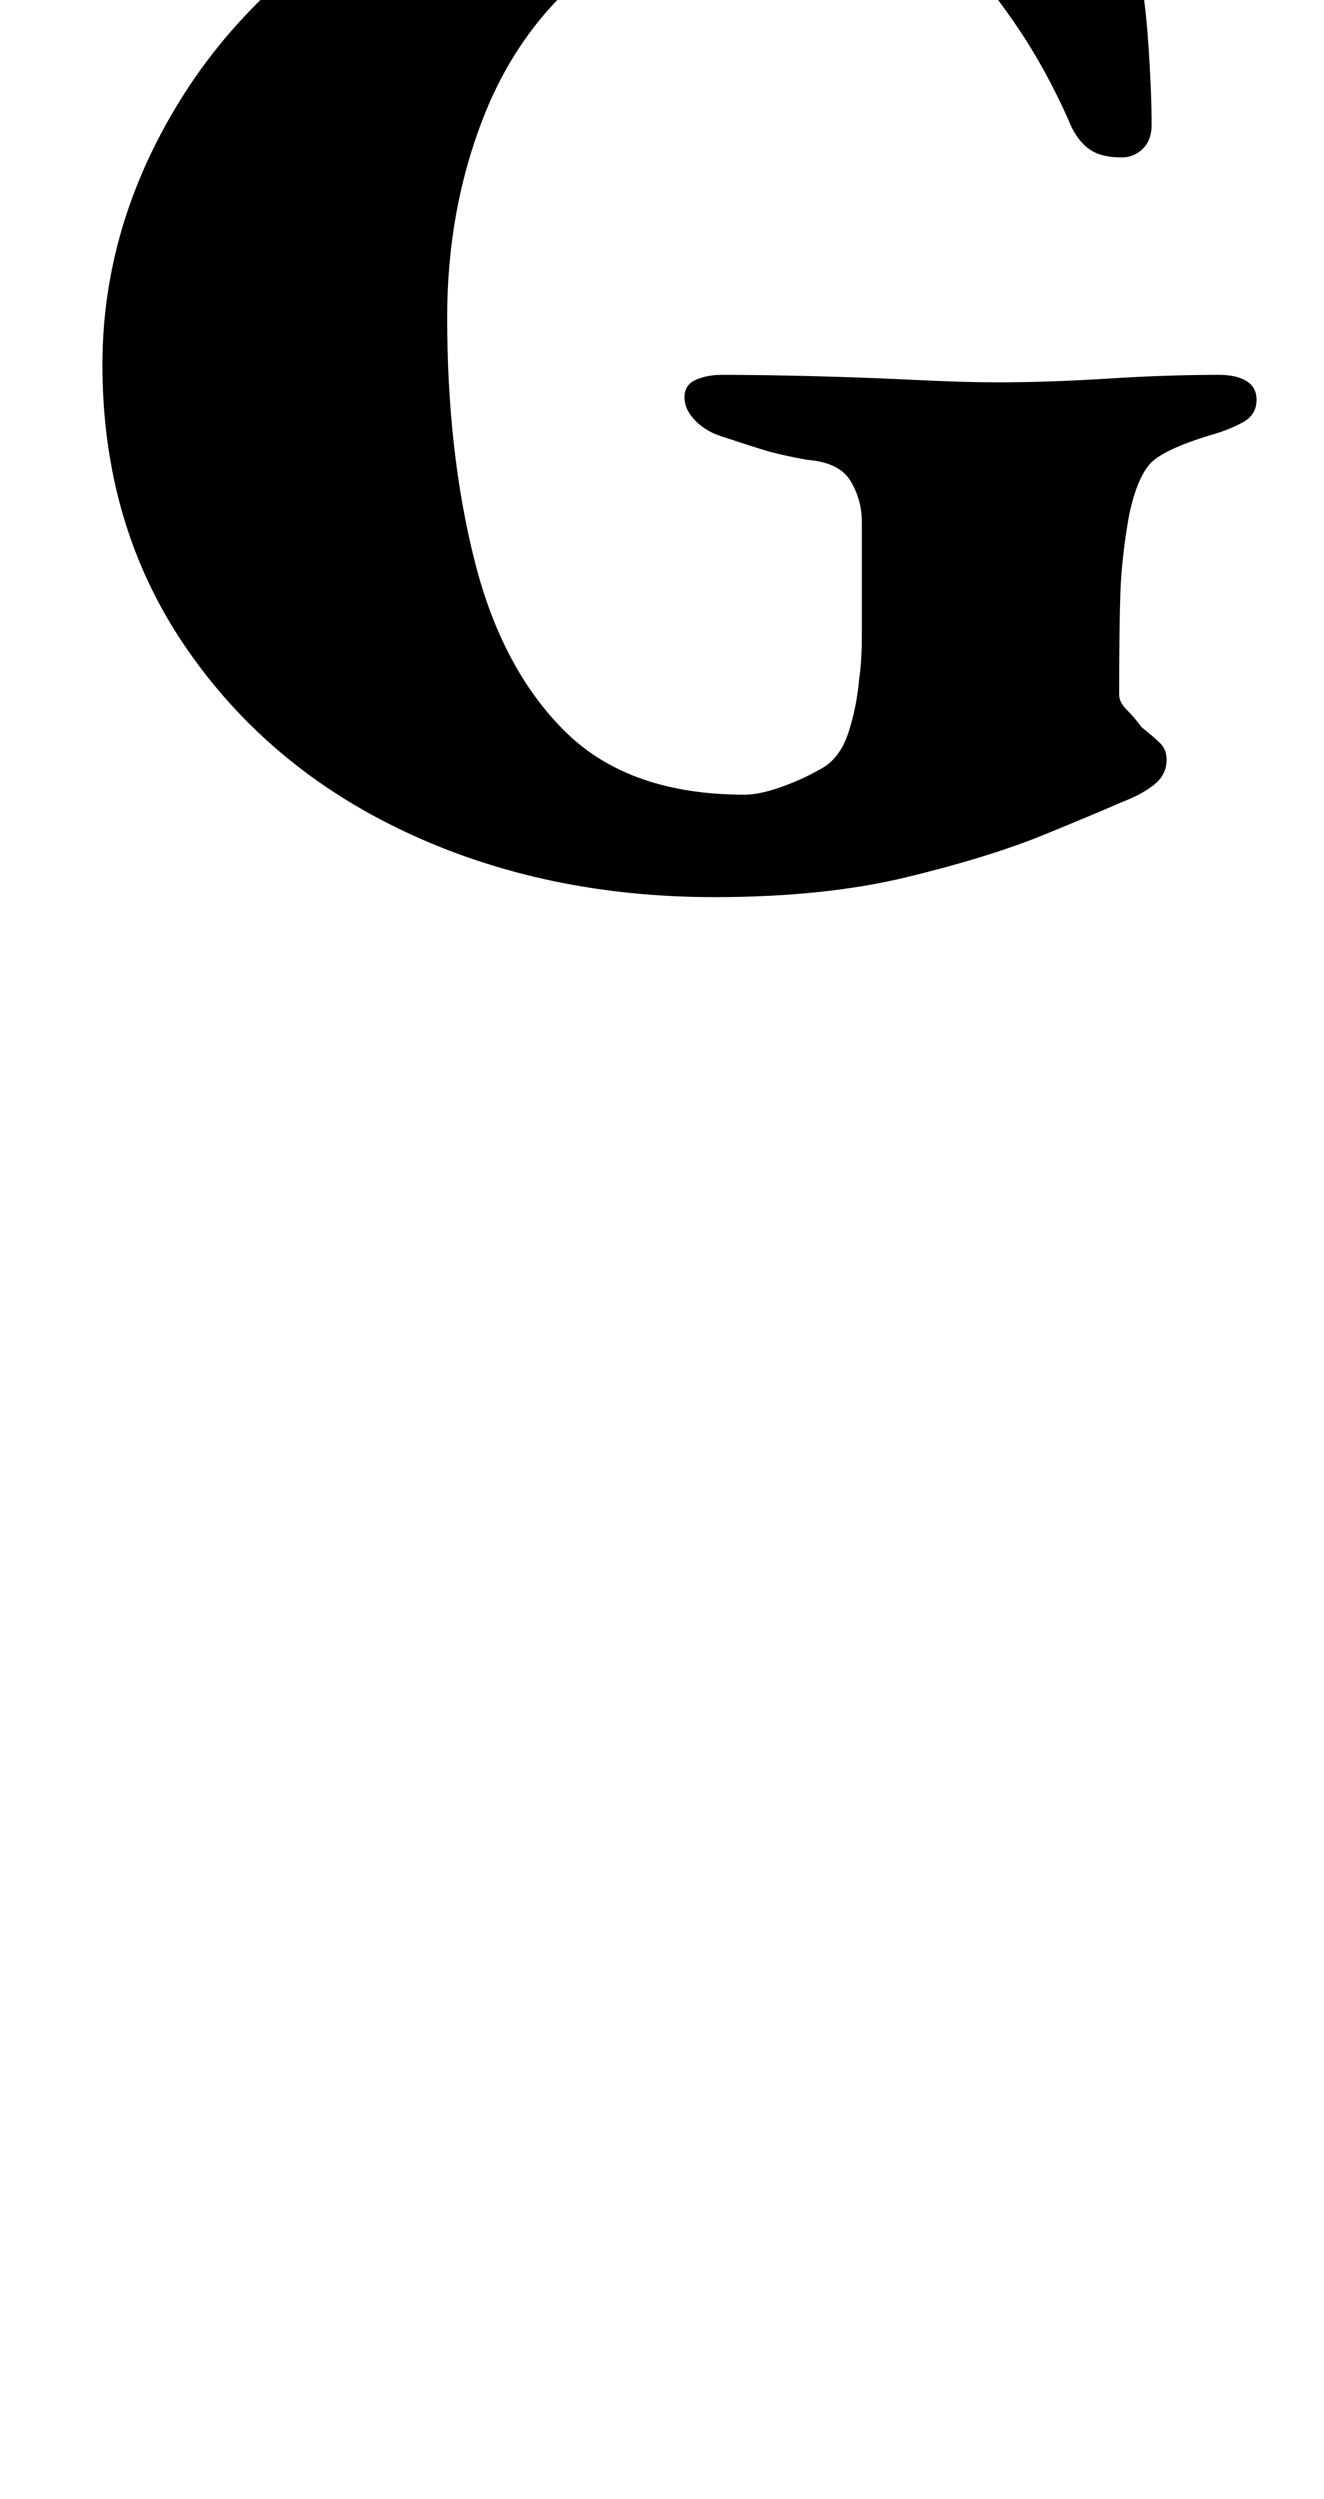 <?xml version="1.0" standalone="no"?>
<!DOCTYPE svg PUBLIC "-//W3C//DTD SVG 1.1//EN" "http://www.w3.org/Graphics/SVG/1.1/DTD/svg11.dtd" >
<svg xmlns="http://www.w3.org/2000/svg" xmlns:xlink="http://www.w3.org/1999/xlink" version="1.1" viewBox="-10 0 530 1000">
  <g transform="matrix(1 0 0 -1 0 800)">
   <path fill="currentColor"
d="M276 441q-68 0 -123.5 26t-88.5 74.5t-33 112.5q0 56 31.5 106.5t91 82.5t141.5 32q20 0 44 -2.5t46.5 -8t40.5 -12.5q7 -3 11.5 -8t5.5 -15q5 -23 6.5 -44t1.5 -35q0 -6 -3.5 -9.5t-8.5 -3.5q-8 0 -12.5 3t-7.5 9q-6 14 -13.5 27t-17.5 26q-12 14 -32.5 24t-54.5 10
q-44 0 -73.5 -23t-44 -60t-14.5 -80q0 -54 11 -97.5t36.5 -68.5t71.5 -25q6 0 14.5 3t15.5 7q8 4 11.5 14.5t4.5 22.5q1 6 1 18.5v25.5v18q0 9 -4.5 16.5t-17.5 8.5q-11 2 -17.5 4t-15.5 5q-7 2 -11.5 6.5t-4.5 9.5t4.5 7t10.5 2q15 0 35.5 -0.5t41 -1.5t33.5 -1
q21 0 44.5 1.5t44.5 1.5q7 0 11 -2.5t4 -7.5q0 -6 -5.5 -9t-12.5 -5q-20 -6 -25 -12t-8 -20q-3 -17 -3.5 -31t-0.5 -41q0 -3 3 -6t6 -7q5 -4 7.5 -6.5t2.5 -6.5q0 -6 -5 -10t-13 -7q-9 -4 -31 -13t-55 -17t-77 -8z" />
  </g>

</svg>
